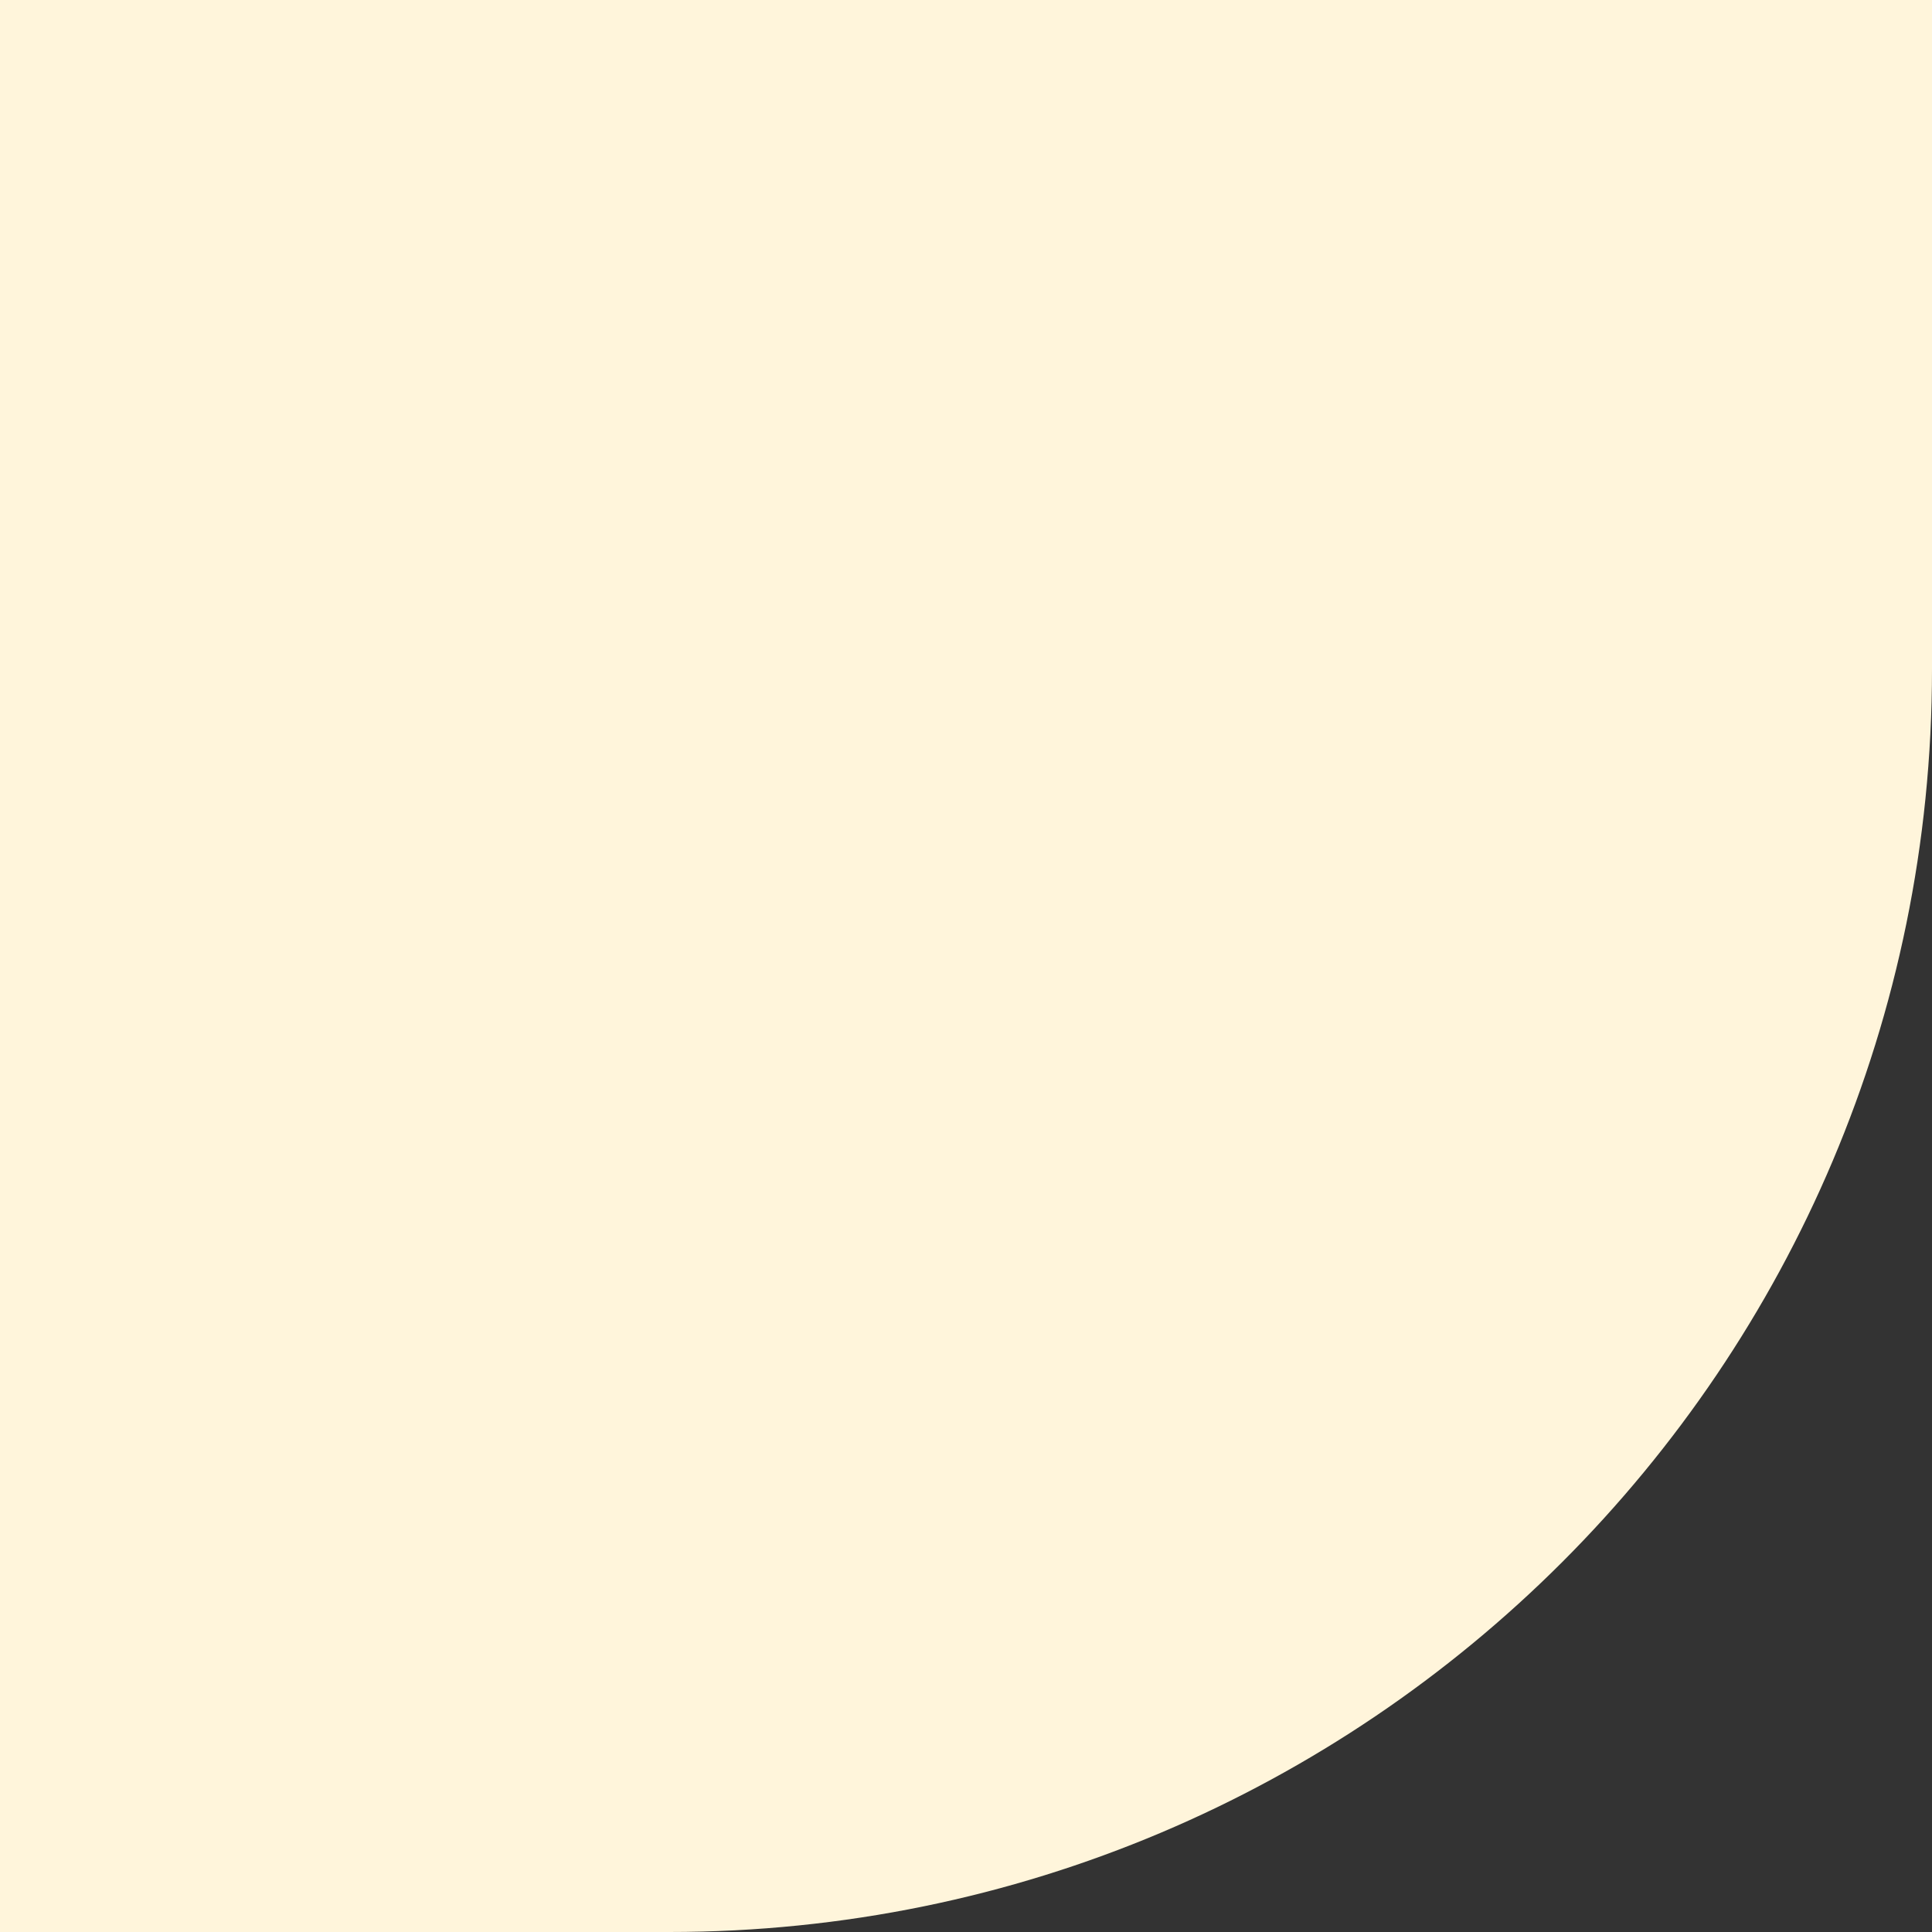 <svg width="153" height="153" viewBox="0 0 153 153" fill="none" xmlns="http://www.w3.org/2000/svg">
<rect x="0" y="0" width="153" height="153" fill="#333333" stroke="none"/>
<path d="M0 0L153 0L153 53C153 108.228 108.228 153 53 153L0 153L0 0Z" fill="#FFF5DB"/>
</svg>
